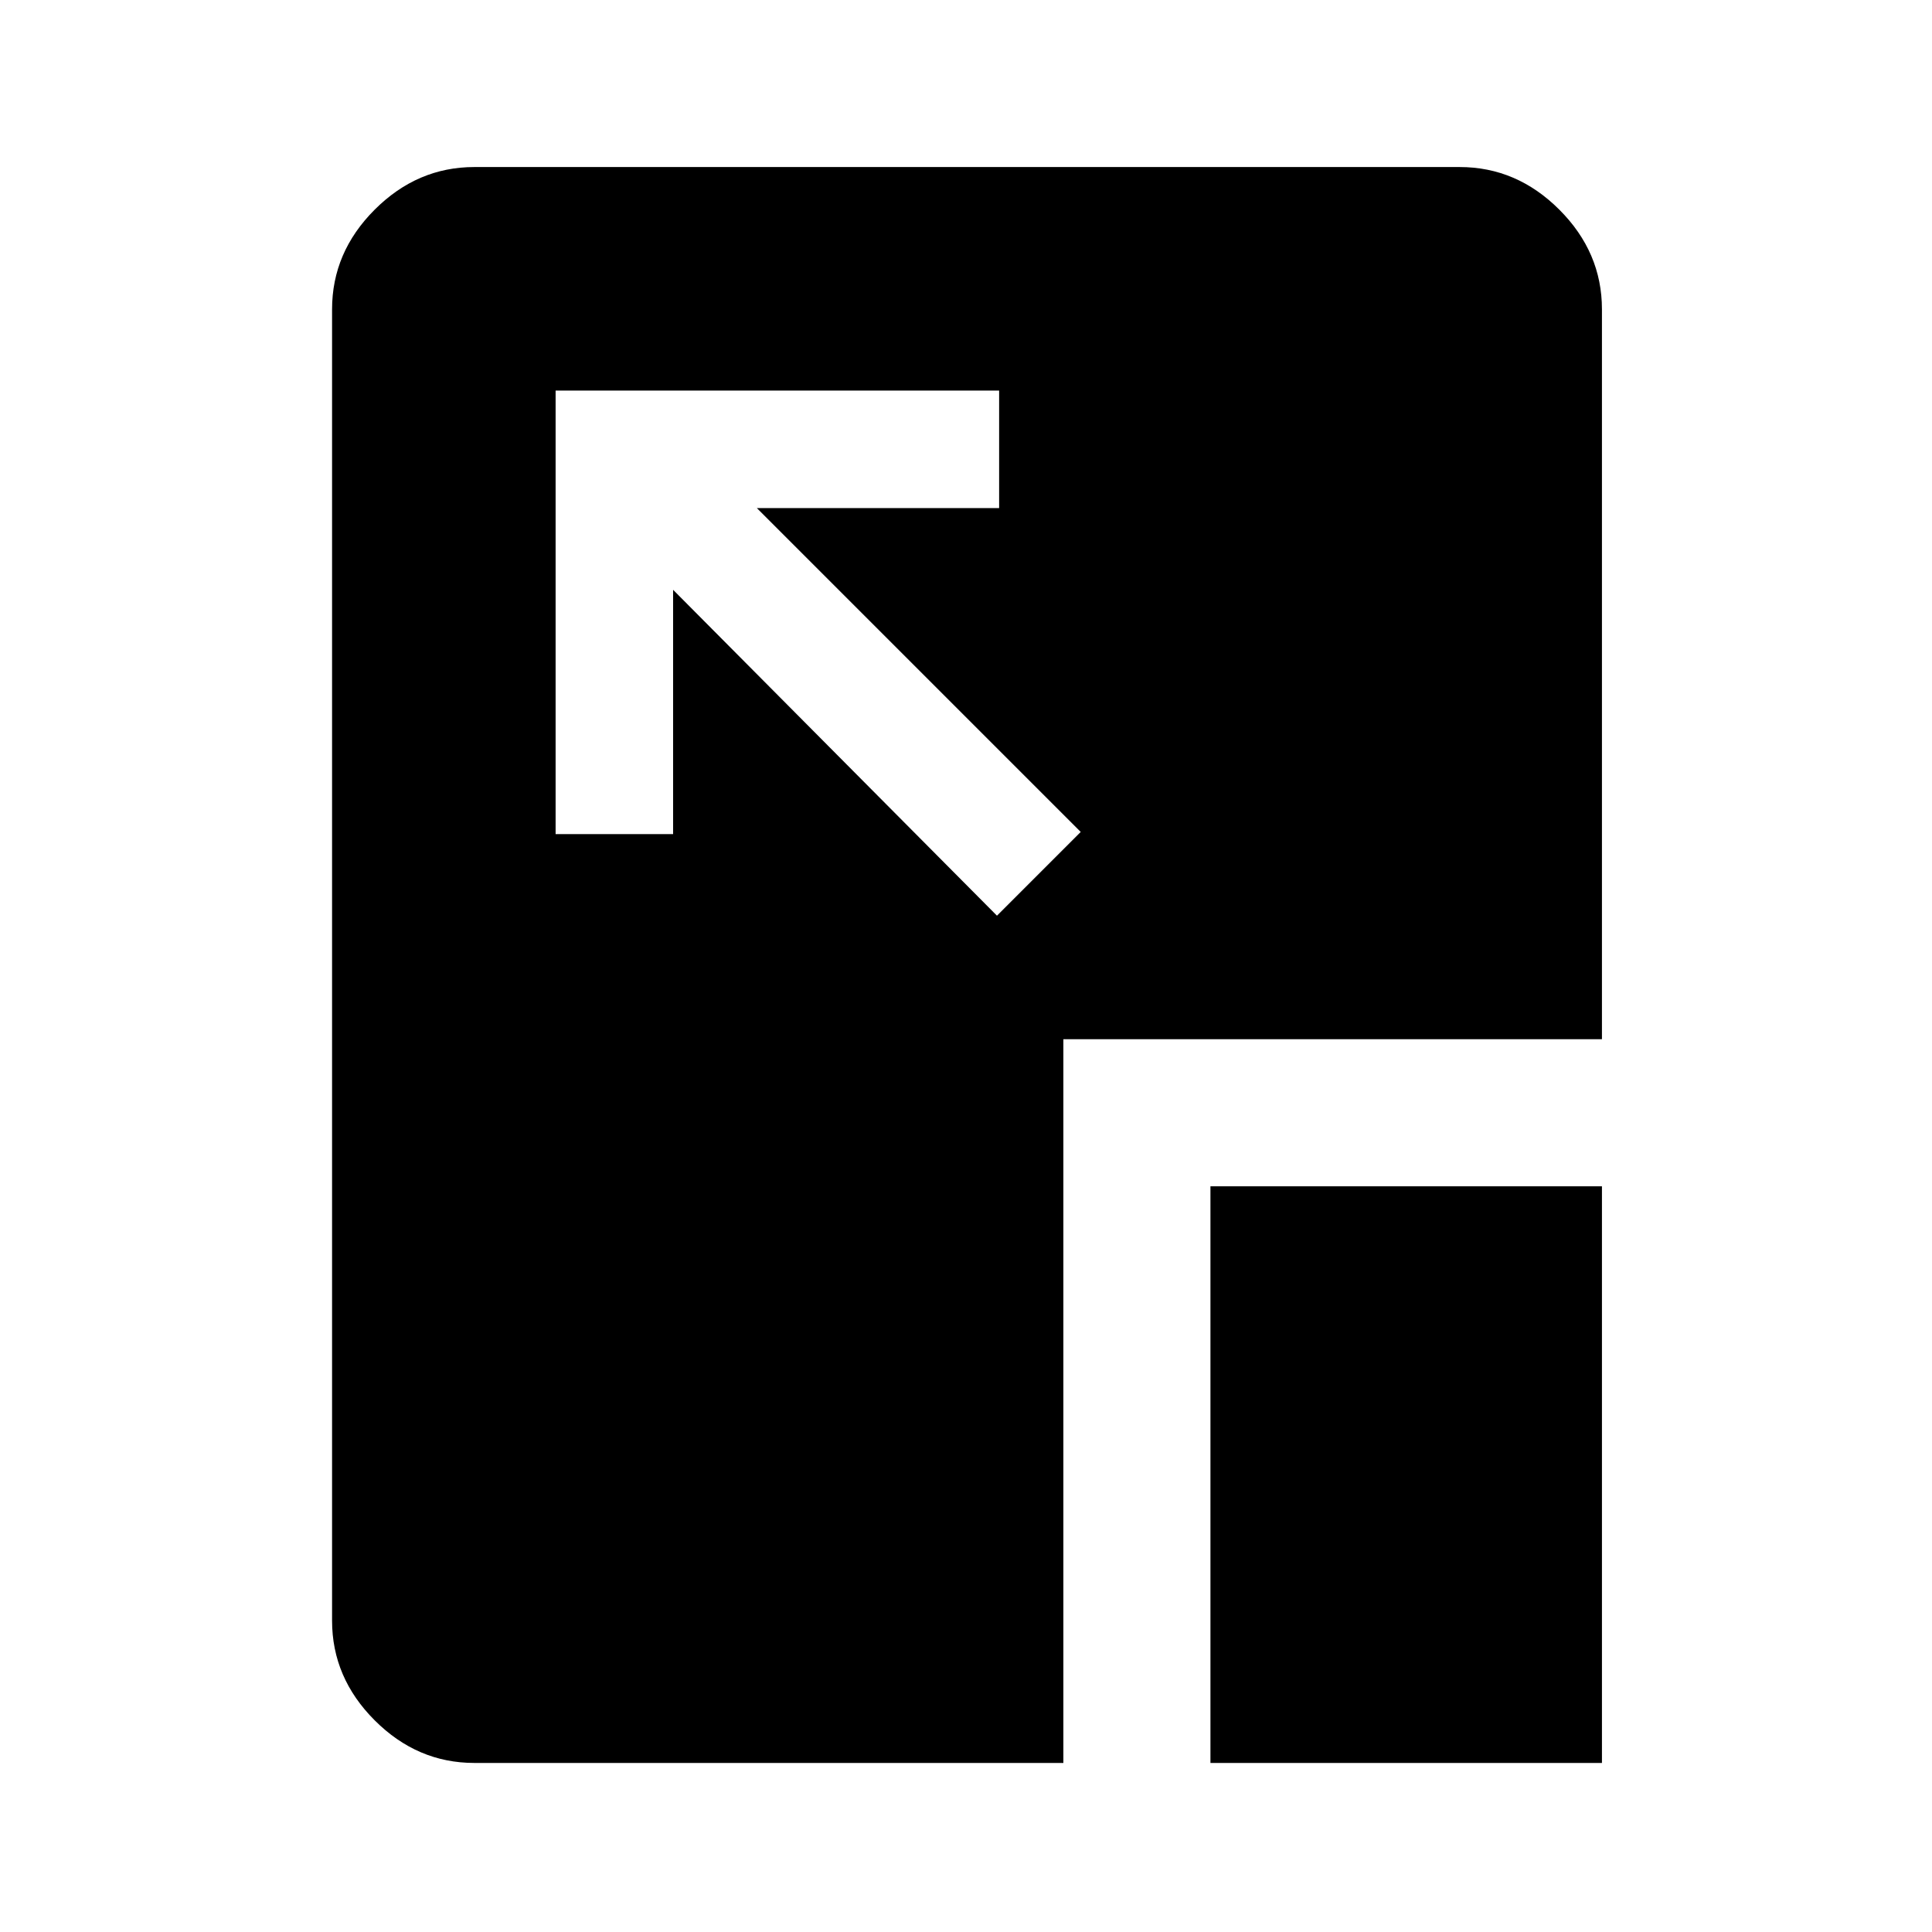 <svg xmlns="http://www.w3.org/2000/svg" height="48" viewBox="0 96 960 960" width="48"><path d="M495.385 551 537 509.385 376.076 348.461h120.385v-58.383H276.078v220.383h58.383V389.076L495.385 551Zm106.077 420.999V685.462h194.537v286.537H601.462Zm-365.768 0q-28.341 0-49.517-21.176-21.176-21.176-21.176-49.517V249.694q0-28.341 21.176-49.517 21.176-21.176 49.517-21.176h489.612q28.341 0 49.517 21.176 21.176 21.176 21.176 49.517v362.69H528.384v359.615h-292.69Z"/></svg>